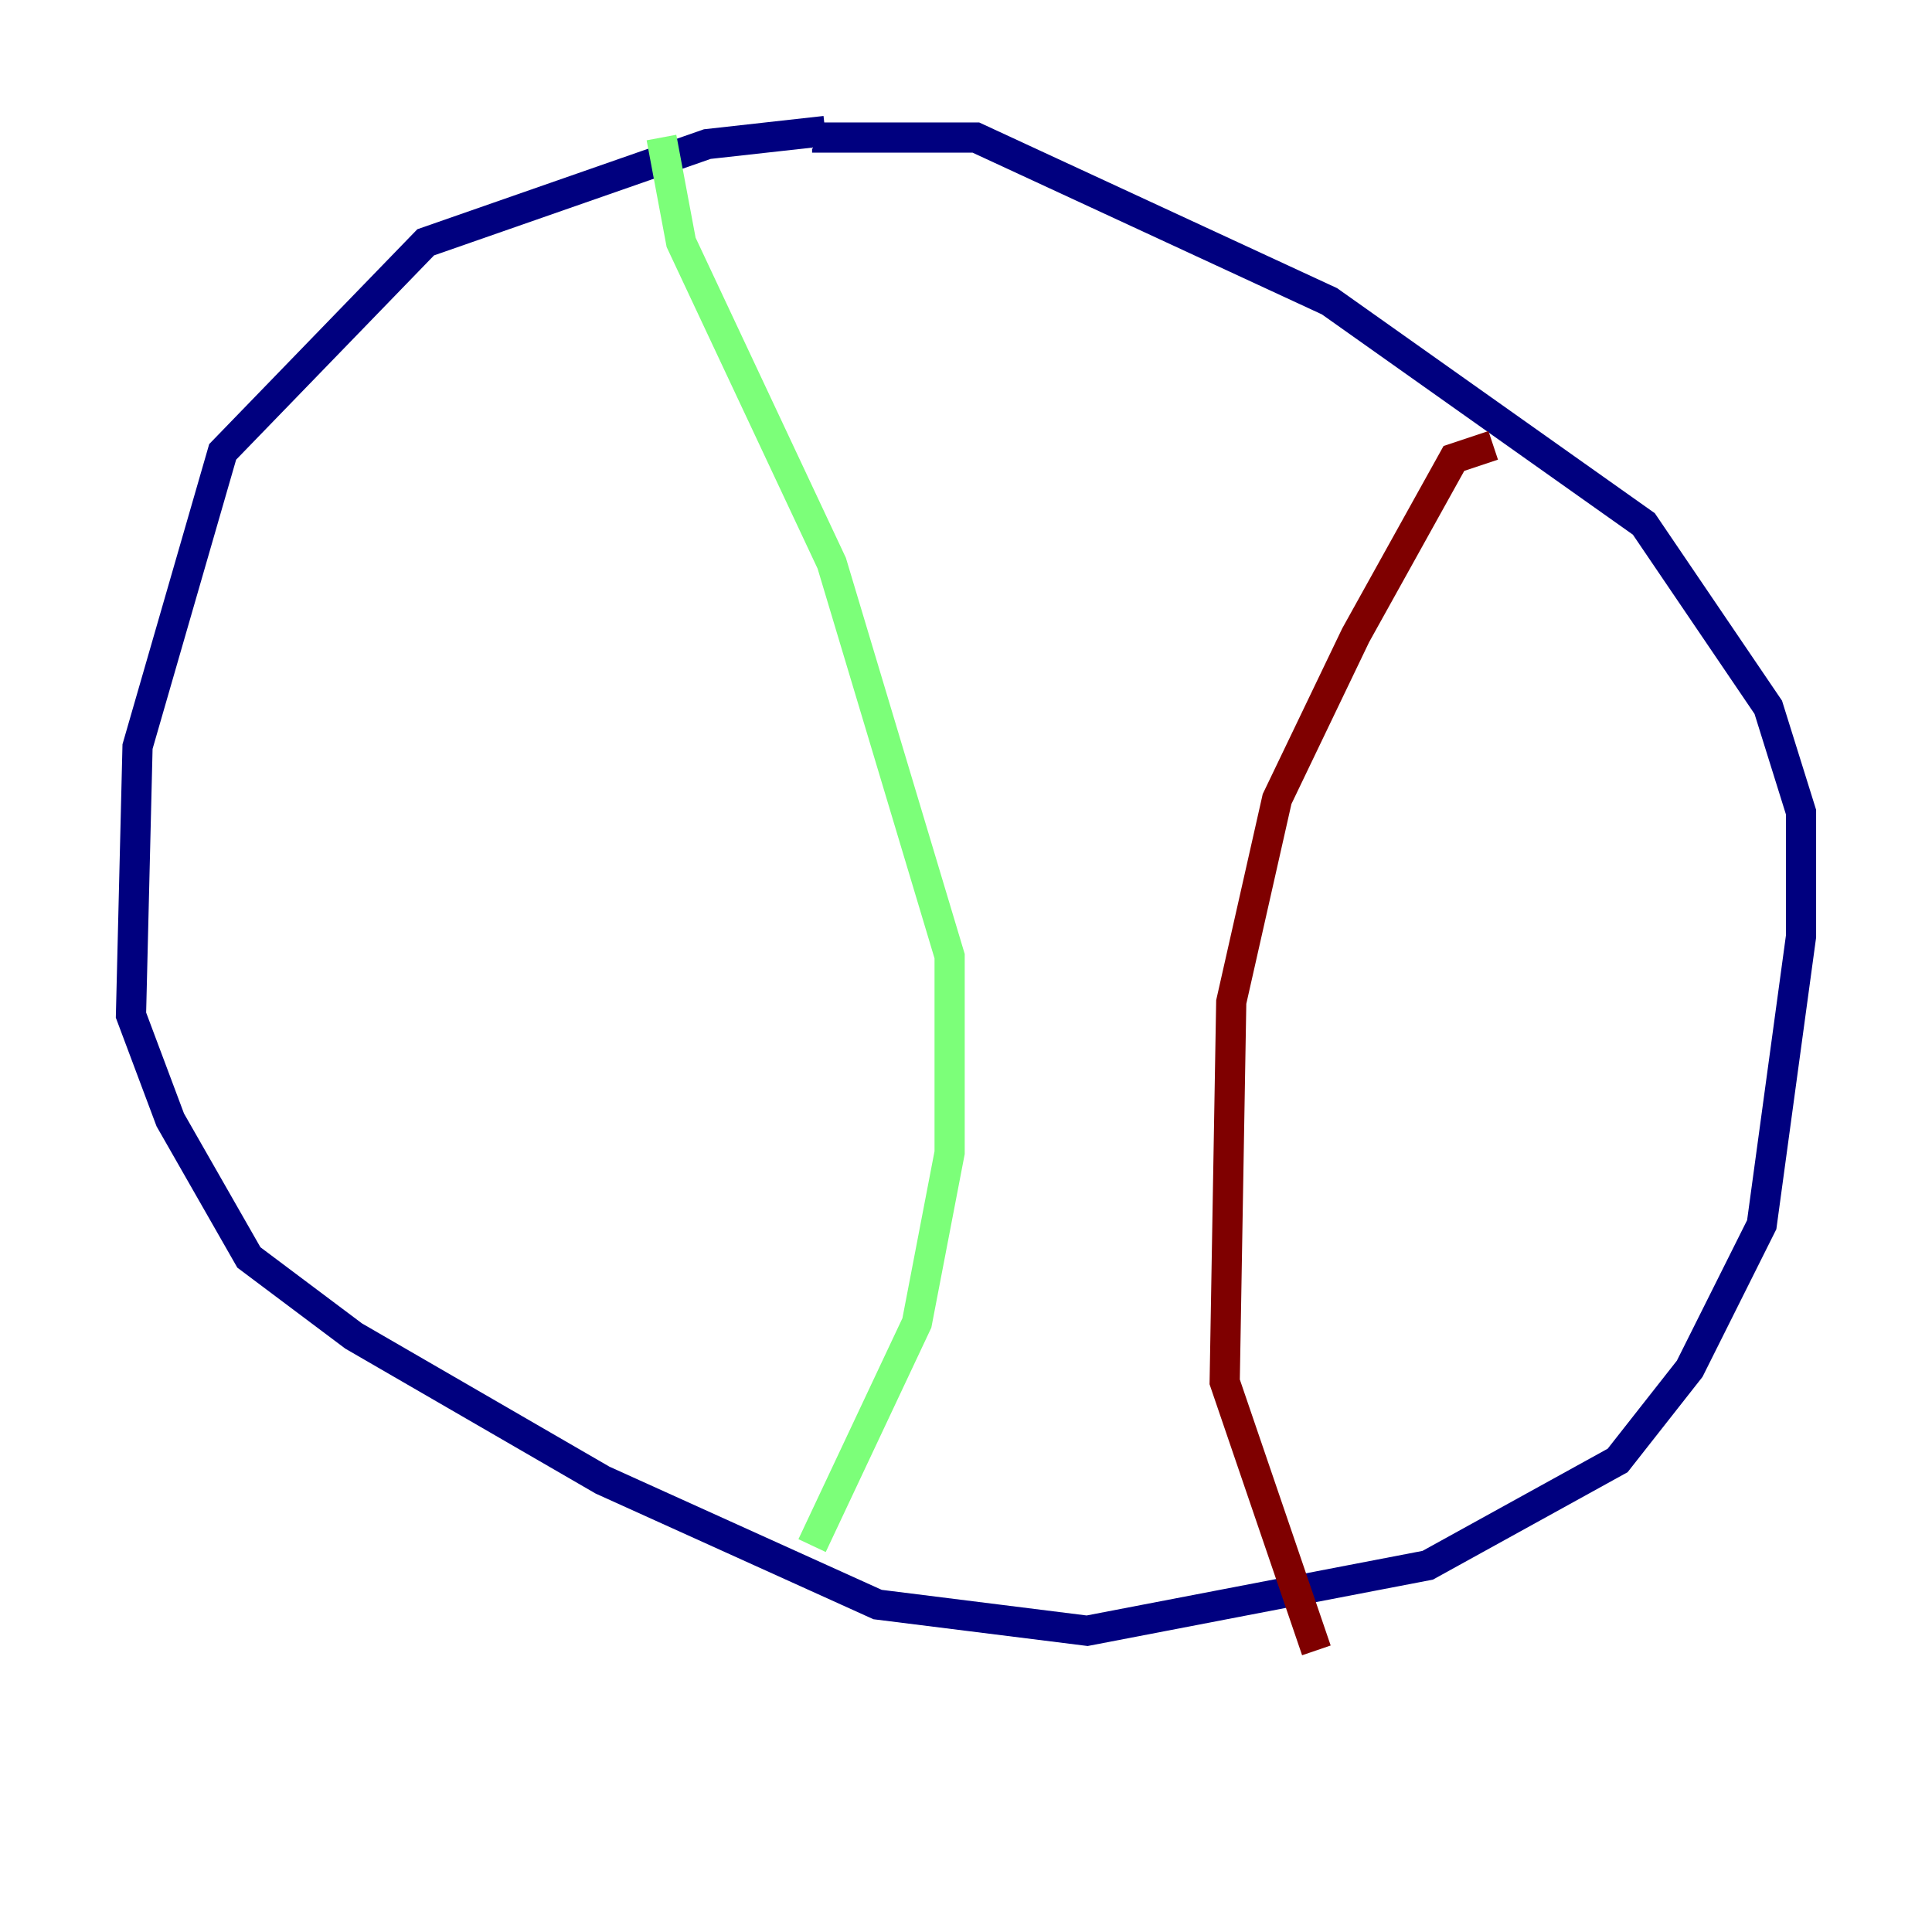 <?xml version="1.0" encoding="utf-8" ?>
<svg baseProfile="tiny" height="128" version="1.2" viewBox="0,0,128,128" width="128" xmlns="http://www.w3.org/2000/svg" xmlns:ev="http://www.w3.org/2001/xml-events" xmlns:xlink="http://www.w3.org/1999/xlink"><defs /><polyline fill="none" points="54.671,8.678 46.861,9.546 28.203,16.054 14.752,29.939 9.112,49.464 8.678,67.254 11.281,74.197 16.488,83.308 23.43,88.515 39.919,98.061 58.142,106.305 72.027,108.041 94.59,103.702 107.173,96.759 111.946,90.685 116.719,81.139 119.322,62.047 119.322,53.803 117.153,46.861 108.909,34.712 88.081,19.959 64.651,9.112 53.803,9.112" stroke="#00007f" stroke-width="2" /><polyline fill="none" points="43.824,9.112 45.125,16.054 55.105,37.315 62.915,63.349 62.915,76.366 60.746,87.647 53.803,102.4" stroke="#7cff79" stroke-width="2" /><polyline fill="none" points="98.929,29.505 96.325,30.373 89.817,42.088 84.61,52.936 81.573,66.386 81.139,91.552 87.214,109.342" stroke="#7f0000" stroke-width="2" /></svg>